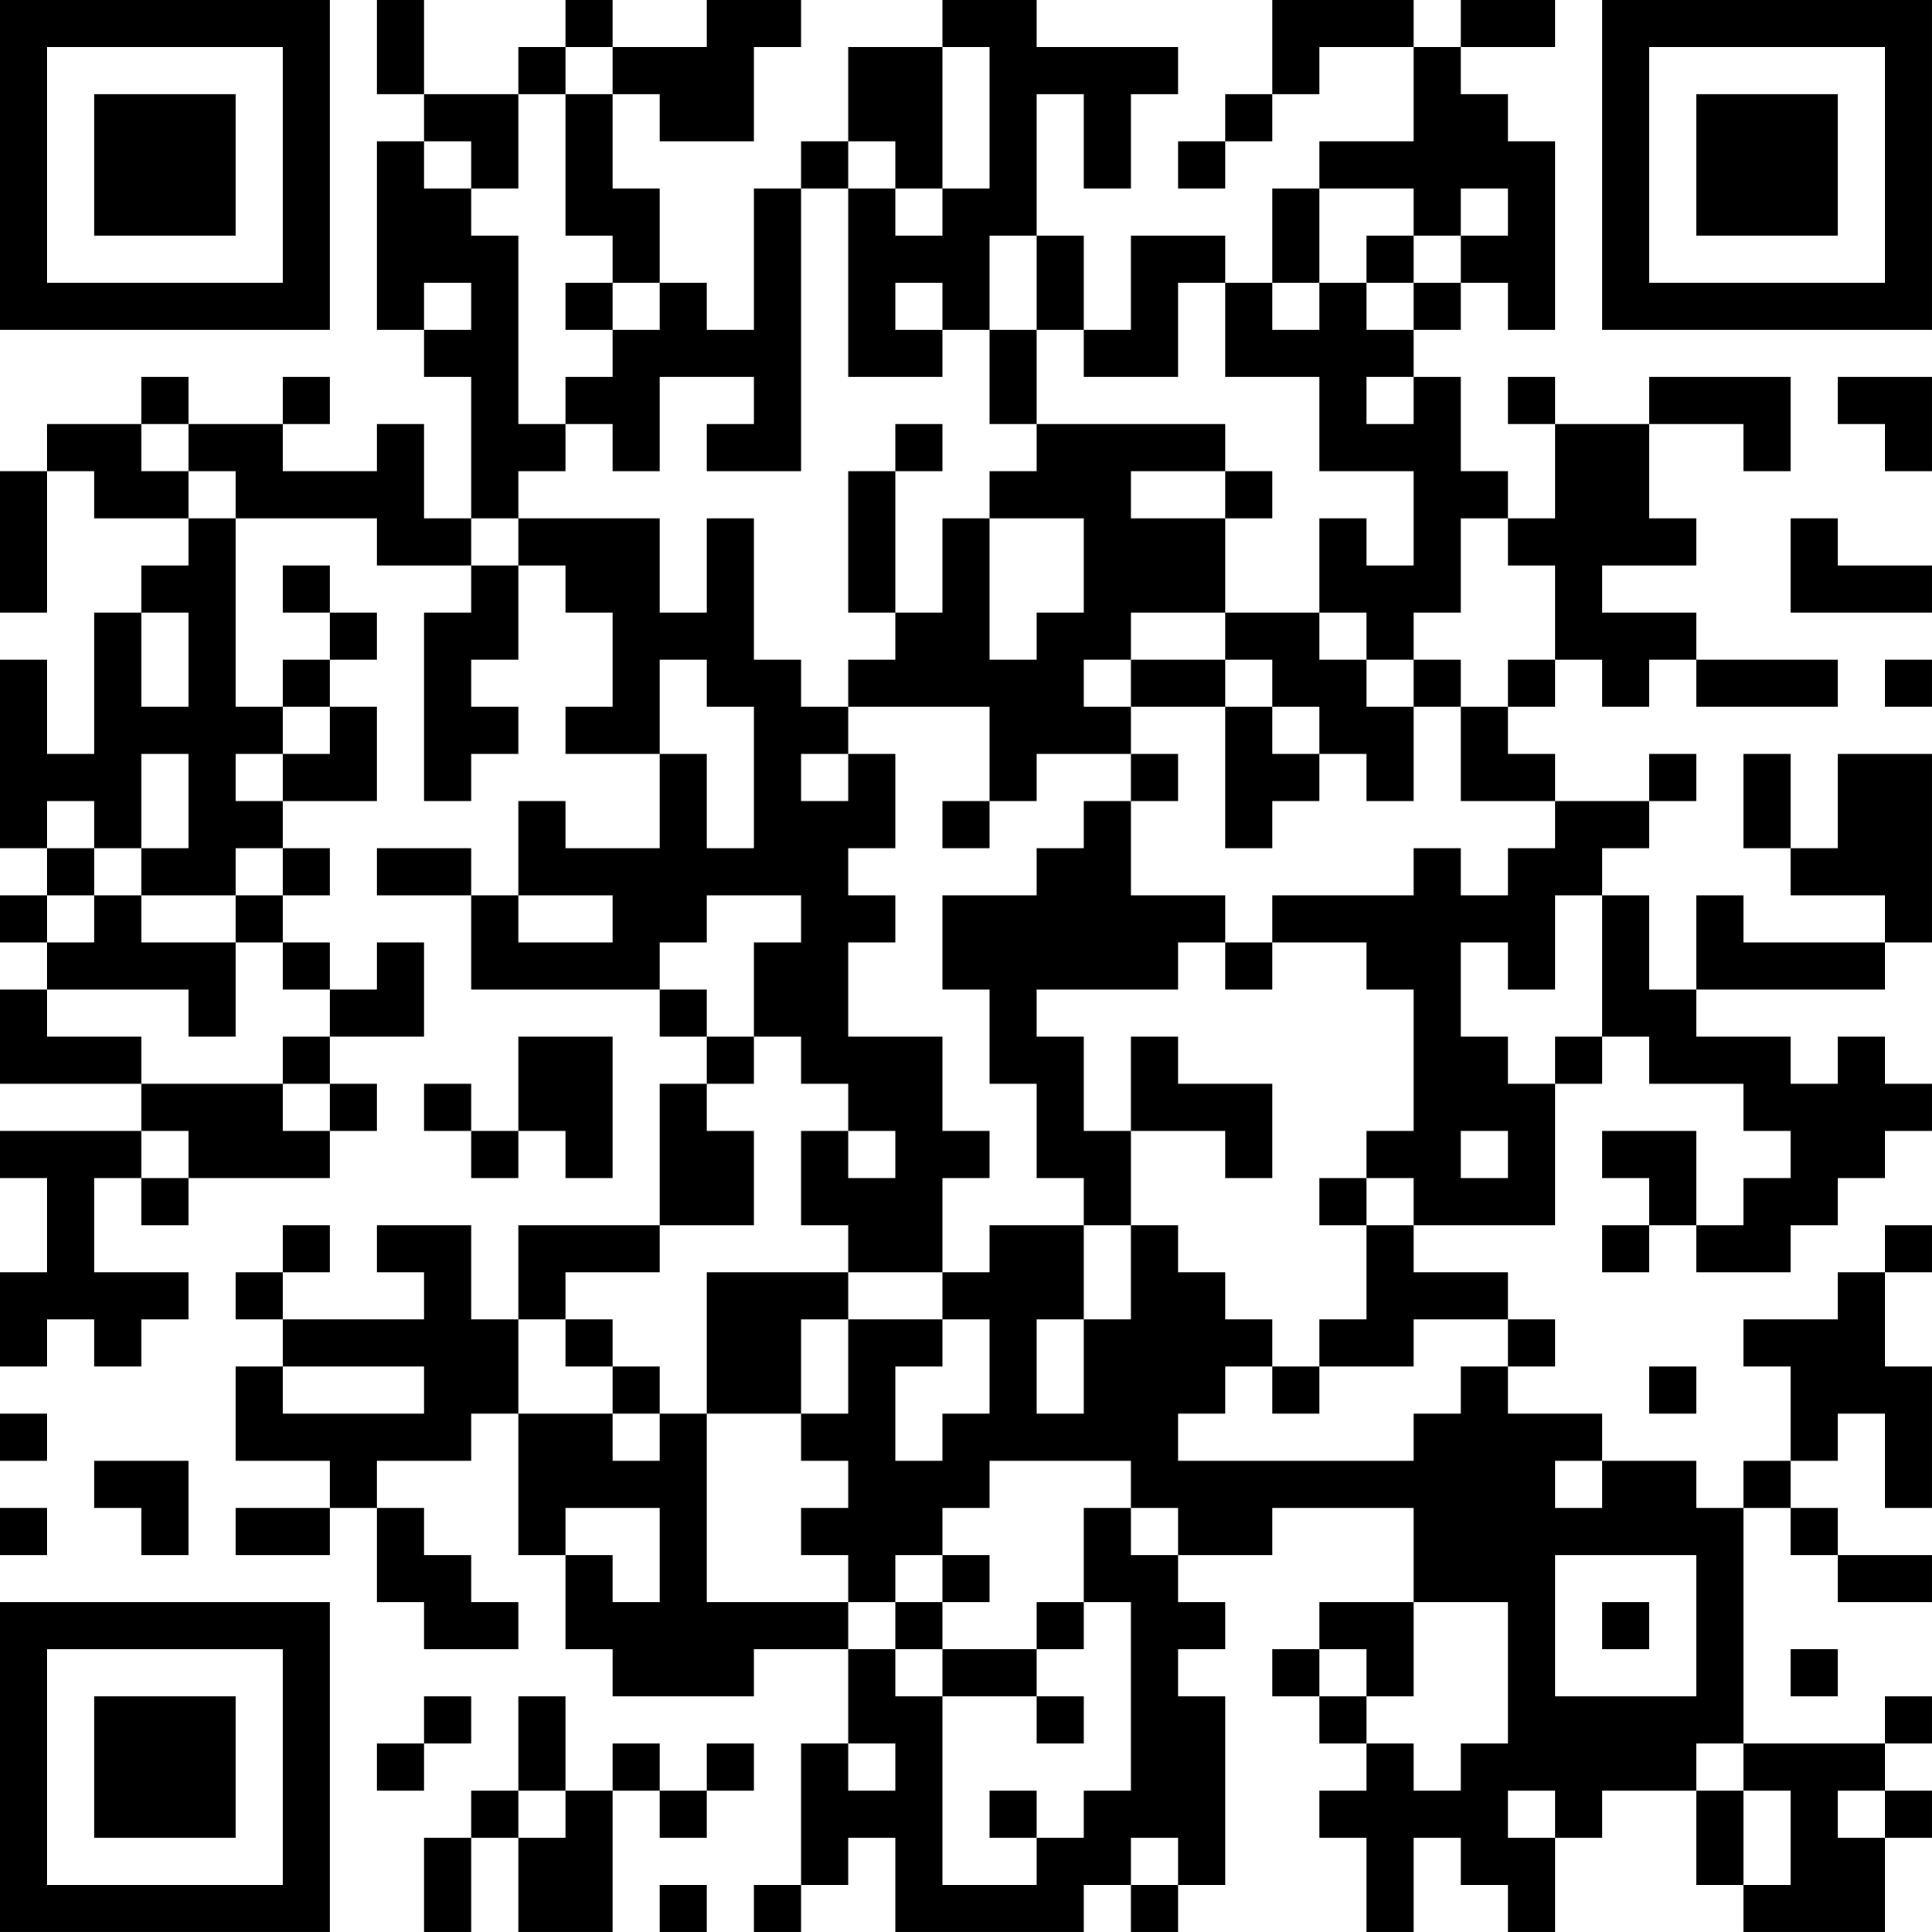 <?xml version="1.0" encoding="UTF-8"?>
<svg xmlns="http://www.w3.org/2000/svg" version="1.1" width="200" height="200" viewBox="0 0 200 200"><rect x="0" y="0" width="200" height="200" fill="#ffffff"/><g transform="scale(4.878)"><g transform="translate(0,0)"><path fill-rule="evenodd" d="M8 0L8 2L9 2L9 3L8 3L8 7L9 7L9 8L10 8L10 11L9 11L9 9L8 9L8 10L6 10L6 9L7 9L7 8L6 8L6 9L4 9L4 8L3 8L3 9L1 9L1 10L0 10L0 13L1 13L1 10L2 10L2 11L4 11L4 12L3 12L3 13L2 13L2 16L1 16L1 14L0 14L0 18L1 18L1 19L0 19L0 20L1 20L1 21L0 21L0 23L3 23L3 24L0 24L0 25L1 25L1 27L0 27L0 29L1 29L1 28L2 28L2 29L3 29L3 28L4 28L4 27L2 27L2 25L3 25L3 26L4 26L4 25L7 25L7 24L8 24L8 23L7 23L7 22L9 22L9 20L8 20L8 21L7 21L7 20L6 20L6 19L7 19L7 18L6 18L6 17L8 17L8 15L7 15L7 14L8 14L8 13L7 13L7 12L6 12L6 13L7 13L7 14L6 14L6 15L5 15L5 11L8 11L8 12L10 12L10 13L9 13L9 17L10 17L10 16L11 16L11 15L10 15L10 14L11 14L11 12L12 12L12 13L13 13L13 15L12 15L12 16L14 16L14 18L12 18L12 17L11 17L11 19L10 19L10 18L8 18L8 19L10 19L10 21L14 21L14 22L15 22L15 23L14 23L14 26L11 26L11 28L10 28L10 26L8 26L8 27L9 27L9 28L6 28L6 27L7 27L7 26L6 26L6 27L5 27L5 28L6 28L6 29L5 29L5 31L7 31L7 32L5 32L5 33L7 33L7 32L8 32L8 34L9 34L9 35L11 35L11 34L10 34L10 33L9 33L9 32L8 32L8 31L10 31L10 30L11 30L11 33L12 33L12 35L13 35L13 36L16 36L16 35L18 35L18 37L17 37L17 40L16 40L16 41L17 41L17 40L18 40L18 39L19 39L19 41L23 41L23 40L24 40L24 41L25 41L25 40L26 40L26 36L25 36L25 35L26 35L26 34L25 34L25 33L27 33L27 32L30 32L30 34L28 34L28 35L27 35L27 36L28 36L28 37L29 37L29 38L28 38L28 39L29 39L29 41L30 41L30 39L31 39L31 40L32 40L32 41L33 41L33 39L34 39L34 38L36 38L36 40L37 40L37 41L40 41L40 39L41 39L41 38L40 38L40 37L41 37L41 36L40 36L40 37L37 37L37 32L38 32L38 33L39 33L39 34L41 34L41 33L39 33L39 32L38 32L38 31L39 31L39 30L40 30L40 32L41 32L41 29L40 29L40 27L41 27L41 26L40 26L40 27L39 27L39 28L37 28L37 29L38 29L38 31L37 31L37 32L36 32L36 31L34 31L34 30L32 30L32 29L33 29L33 28L32 28L32 27L30 27L30 26L33 26L33 23L34 23L34 22L35 22L35 23L37 23L37 24L38 24L38 25L37 25L37 26L36 26L36 24L34 24L34 25L35 25L35 26L34 26L34 27L35 27L35 26L36 26L36 27L38 27L38 26L39 26L39 25L40 25L40 24L41 24L41 23L40 23L40 22L39 22L39 23L38 23L38 22L36 22L36 21L40 21L40 20L41 20L41 16L39 16L39 18L38 18L38 16L37 16L37 18L38 18L38 19L40 19L40 20L37 20L37 19L36 19L36 21L35 21L35 19L34 19L34 18L35 18L35 17L36 17L36 16L35 16L35 17L33 17L33 16L32 16L32 15L33 15L33 14L34 14L34 15L35 15L35 14L36 14L36 15L39 15L39 14L36 14L36 13L34 13L34 12L36 12L36 11L35 11L35 9L37 9L37 10L38 10L38 8L35 8L35 9L33 9L33 8L32 8L32 9L33 9L33 11L32 11L32 10L31 10L31 8L30 8L30 7L31 7L31 6L32 6L32 7L33 7L33 3L32 3L32 2L31 2L31 1L33 1L33 0L31 0L31 1L30 1L30 0L27 0L27 2L26 2L26 3L25 3L25 4L26 4L26 3L27 3L27 2L28 2L28 1L30 1L30 3L28 3L28 4L27 4L27 6L26 6L26 5L24 5L24 7L23 7L23 5L22 5L22 2L23 2L23 4L24 4L24 2L25 2L25 1L22 1L22 0L20 0L20 1L18 1L18 3L17 3L17 4L16 4L16 7L15 7L15 6L14 6L14 4L13 4L13 2L14 2L14 3L16 3L16 1L17 1L17 0L15 0L15 1L13 1L13 0L12 0L12 1L11 1L11 2L9 2L9 0ZM12 1L12 2L11 2L11 4L10 4L10 3L9 3L9 4L10 4L10 5L11 5L11 9L12 9L12 10L11 10L11 11L10 11L10 12L11 12L11 11L14 11L14 13L15 13L15 11L16 11L16 14L17 14L17 15L18 15L18 16L17 16L17 17L18 17L18 16L19 16L19 18L18 18L18 19L19 19L19 20L18 20L18 22L20 22L20 24L21 24L21 25L20 25L20 27L18 27L18 26L17 26L17 24L18 24L18 25L19 25L19 24L18 24L18 23L17 23L17 22L16 22L16 20L17 20L17 19L15 19L15 20L14 20L14 21L15 21L15 22L16 22L16 23L15 23L15 24L16 24L16 26L14 26L14 27L12 27L12 28L11 28L11 30L13 30L13 31L14 31L14 30L15 30L15 34L18 34L18 35L19 35L19 36L20 36L20 40L22 40L22 39L23 39L23 38L24 38L24 34L23 34L23 32L24 32L24 33L25 33L25 32L24 32L24 31L21 31L21 32L20 32L20 33L19 33L19 34L18 34L18 33L17 33L17 32L18 32L18 31L17 31L17 30L18 30L18 28L20 28L20 29L19 29L19 31L20 31L20 30L21 30L21 28L20 28L20 27L21 27L21 26L23 26L23 28L22 28L22 30L23 30L23 28L24 28L24 26L25 26L25 27L26 27L26 28L27 28L27 29L26 29L26 30L25 30L25 31L30 31L30 30L31 30L31 29L32 29L32 28L30 28L30 29L28 29L28 28L29 28L29 26L30 26L30 25L29 25L29 24L30 24L30 21L29 21L29 20L27 20L27 19L30 19L30 18L31 18L31 19L32 19L32 18L33 18L33 17L31 17L31 15L32 15L32 14L33 14L33 12L32 12L32 11L31 11L31 13L30 13L30 14L29 14L29 13L28 13L28 11L29 11L29 12L30 12L30 10L28 10L28 8L26 8L26 6L25 6L25 8L23 8L23 7L22 7L22 5L21 5L21 7L20 7L20 6L19 6L19 7L20 7L20 8L18 8L18 4L19 4L19 5L20 5L20 4L21 4L21 1L20 1L20 4L19 4L19 3L18 3L18 4L17 4L17 10L15 10L15 9L16 9L16 8L14 8L14 10L13 10L13 9L12 9L12 8L13 8L13 7L14 7L14 6L13 6L13 5L12 5L12 2L13 2L13 1ZM28 4L28 6L27 6L27 7L28 7L28 6L29 6L29 7L30 7L30 6L31 6L31 5L32 5L32 4L31 4L31 5L30 5L30 4ZM29 5L29 6L30 6L30 5ZM9 6L9 7L10 7L10 6ZM12 6L12 7L13 7L13 6ZM21 7L21 9L22 9L22 10L21 10L21 11L20 11L20 13L19 13L19 10L20 10L20 9L19 9L19 10L18 10L18 13L19 13L19 14L18 14L18 15L21 15L21 17L20 17L20 18L21 18L21 17L22 17L22 16L24 16L24 17L23 17L23 18L22 18L22 19L20 19L20 21L21 21L21 23L22 23L22 25L23 25L23 26L24 26L24 24L26 24L26 25L27 25L27 23L25 23L25 22L24 22L24 24L23 24L23 22L22 22L22 21L25 21L25 20L26 20L26 21L27 21L27 20L26 20L26 19L24 19L24 17L25 17L25 16L24 16L24 15L26 15L26 18L27 18L27 17L28 17L28 16L29 16L29 17L30 17L30 15L31 15L31 14L30 14L30 15L29 15L29 14L28 14L28 13L26 13L26 11L27 11L27 10L26 10L26 9L22 9L22 7ZM29 8L29 9L30 9L30 8ZM39 8L39 9L40 9L40 10L41 10L41 8ZM3 9L3 10L4 10L4 11L5 11L5 10L4 10L4 9ZM24 10L24 11L26 11L26 10ZM21 11L21 14L22 14L22 13L23 13L23 11ZM38 11L38 13L41 13L41 12L39 12L39 11ZM3 13L3 15L4 15L4 13ZM24 13L24 14L23 14L23 15L24 15L24 14L26 14L26 15L27 15L27 16L28 16L28 15L27 15L27 14L26 14L26 13ZM14 14L14 16L15 16L15 18L16 18L16 15L15 15L15 14ZM40 14L40 15L41 15L41 14ZM6 15L6 16L5 16L5 17L6 17L6 16L7 16L7 15ZM3 16L3 18L2 18L2 17L1 17L1 18L2 18L2 19L1 19L1 20L2 20L2 19L3 19L3 20L5 20L5 22L4 22L4 21L1 21L1 22L3 22L3 23L6 23L6 24L7 24L7 23L6 23L6 22L7 22L7 21L6 21L6 20L5 20L5 19L6 19L6 18L5 18L5 19L3 19L3 18L4 18L4 16ZM11 19L11 20L13 20L13 19ZM33 19L33 21L32 21L32 20L31 20L31 22L32 22L32 23L33 23L33 22L34 22L34 19ZM11 22L11 24L10 24L10 23L9 23L9 24L10 24L10 25L11 25L11 24L12 24L12 25L13 25L13 22ZM3 24L3 25L4 25L4 24ZM31 24L31 25L32 25L32 24ZM28 25L28 26L29 26L29 25ZM15 27L15 30L17 30L17 28L18 28L18 27ZM12 28L12 29L13 29L13 30L14 30L14 29L13 29L13 28ZM6 29L6 30L9 30L9 29ZM27 29L27 30L28 30L28 29ZM35 29L35 30L36 30L36 29ZM0 30L0 31L1 31L1 30ZM2 31L2 32L3 32L3 33L4 33L4 31ZM33 31L33 32L34 32L34 31ZM0 32L0 33L1 33L1 32ZM12 32L12 33L13 33L13 34L14 34L14 32ZM20 33L20 34L19 34L19 35L20 35L20 36L22 36L22 37L23 37L23 36L22 36L22 35L23 35L23 34L22 34L22 35L20 35L20 34L21 34L21 33ZM33 33L33 36L36 36L36 33ZM30 34L30 36L29 36L29 35L28 35L28 36L29 36L29 37L30 37L30 38L31 38L31 37L32 37L32 34ZM34 34L34 35L35 35L35 34ZM38 35L38 36L39 36L39 35ZM9 36L9 37L8 37L8 38L9 38L9 37L10 37L10 36ZM11 36L11 38L10 38L10 39L9 39L9 41L10 41L10 39L11 39L11 41L13 41L13 38L14 38L14 39L15 39L15 38L16 38L16 37L15 37L15 38L14 38L14 37L13 37L13 38L12 38L12 36ZM18 37L18 38L19 38L19 37ZM36 37L36 38L37 38L37 40L38 40L38 38L37 38L37 37ZM11 38L11 39L12 39L12 38ZM21 38L21 39L22 39L22 38ZM32 38L32 39L33 39L33 38ZM39 38L39 39L40 39L40 38ZM24 39L24 40L25 40L25 39ZM14 40L14 41L15 41L15 40ZM0 0L0 7L7 7L7 0ZM1 1L1 6L6 6L6 1ZM2 2L2 5L5 5L5 2ZM34 0L34 7L41 7L41 0ZM35 1L35 6L40 6L40 1ZM36 2L36 5L39 5L39 2ZM0 34L0 41L7 41L7 34ZM1 35L1 40L6 40L6 35ZM2 36L2 39L5 39L5 36Z" fill="#000000"/></g></g></svg>
